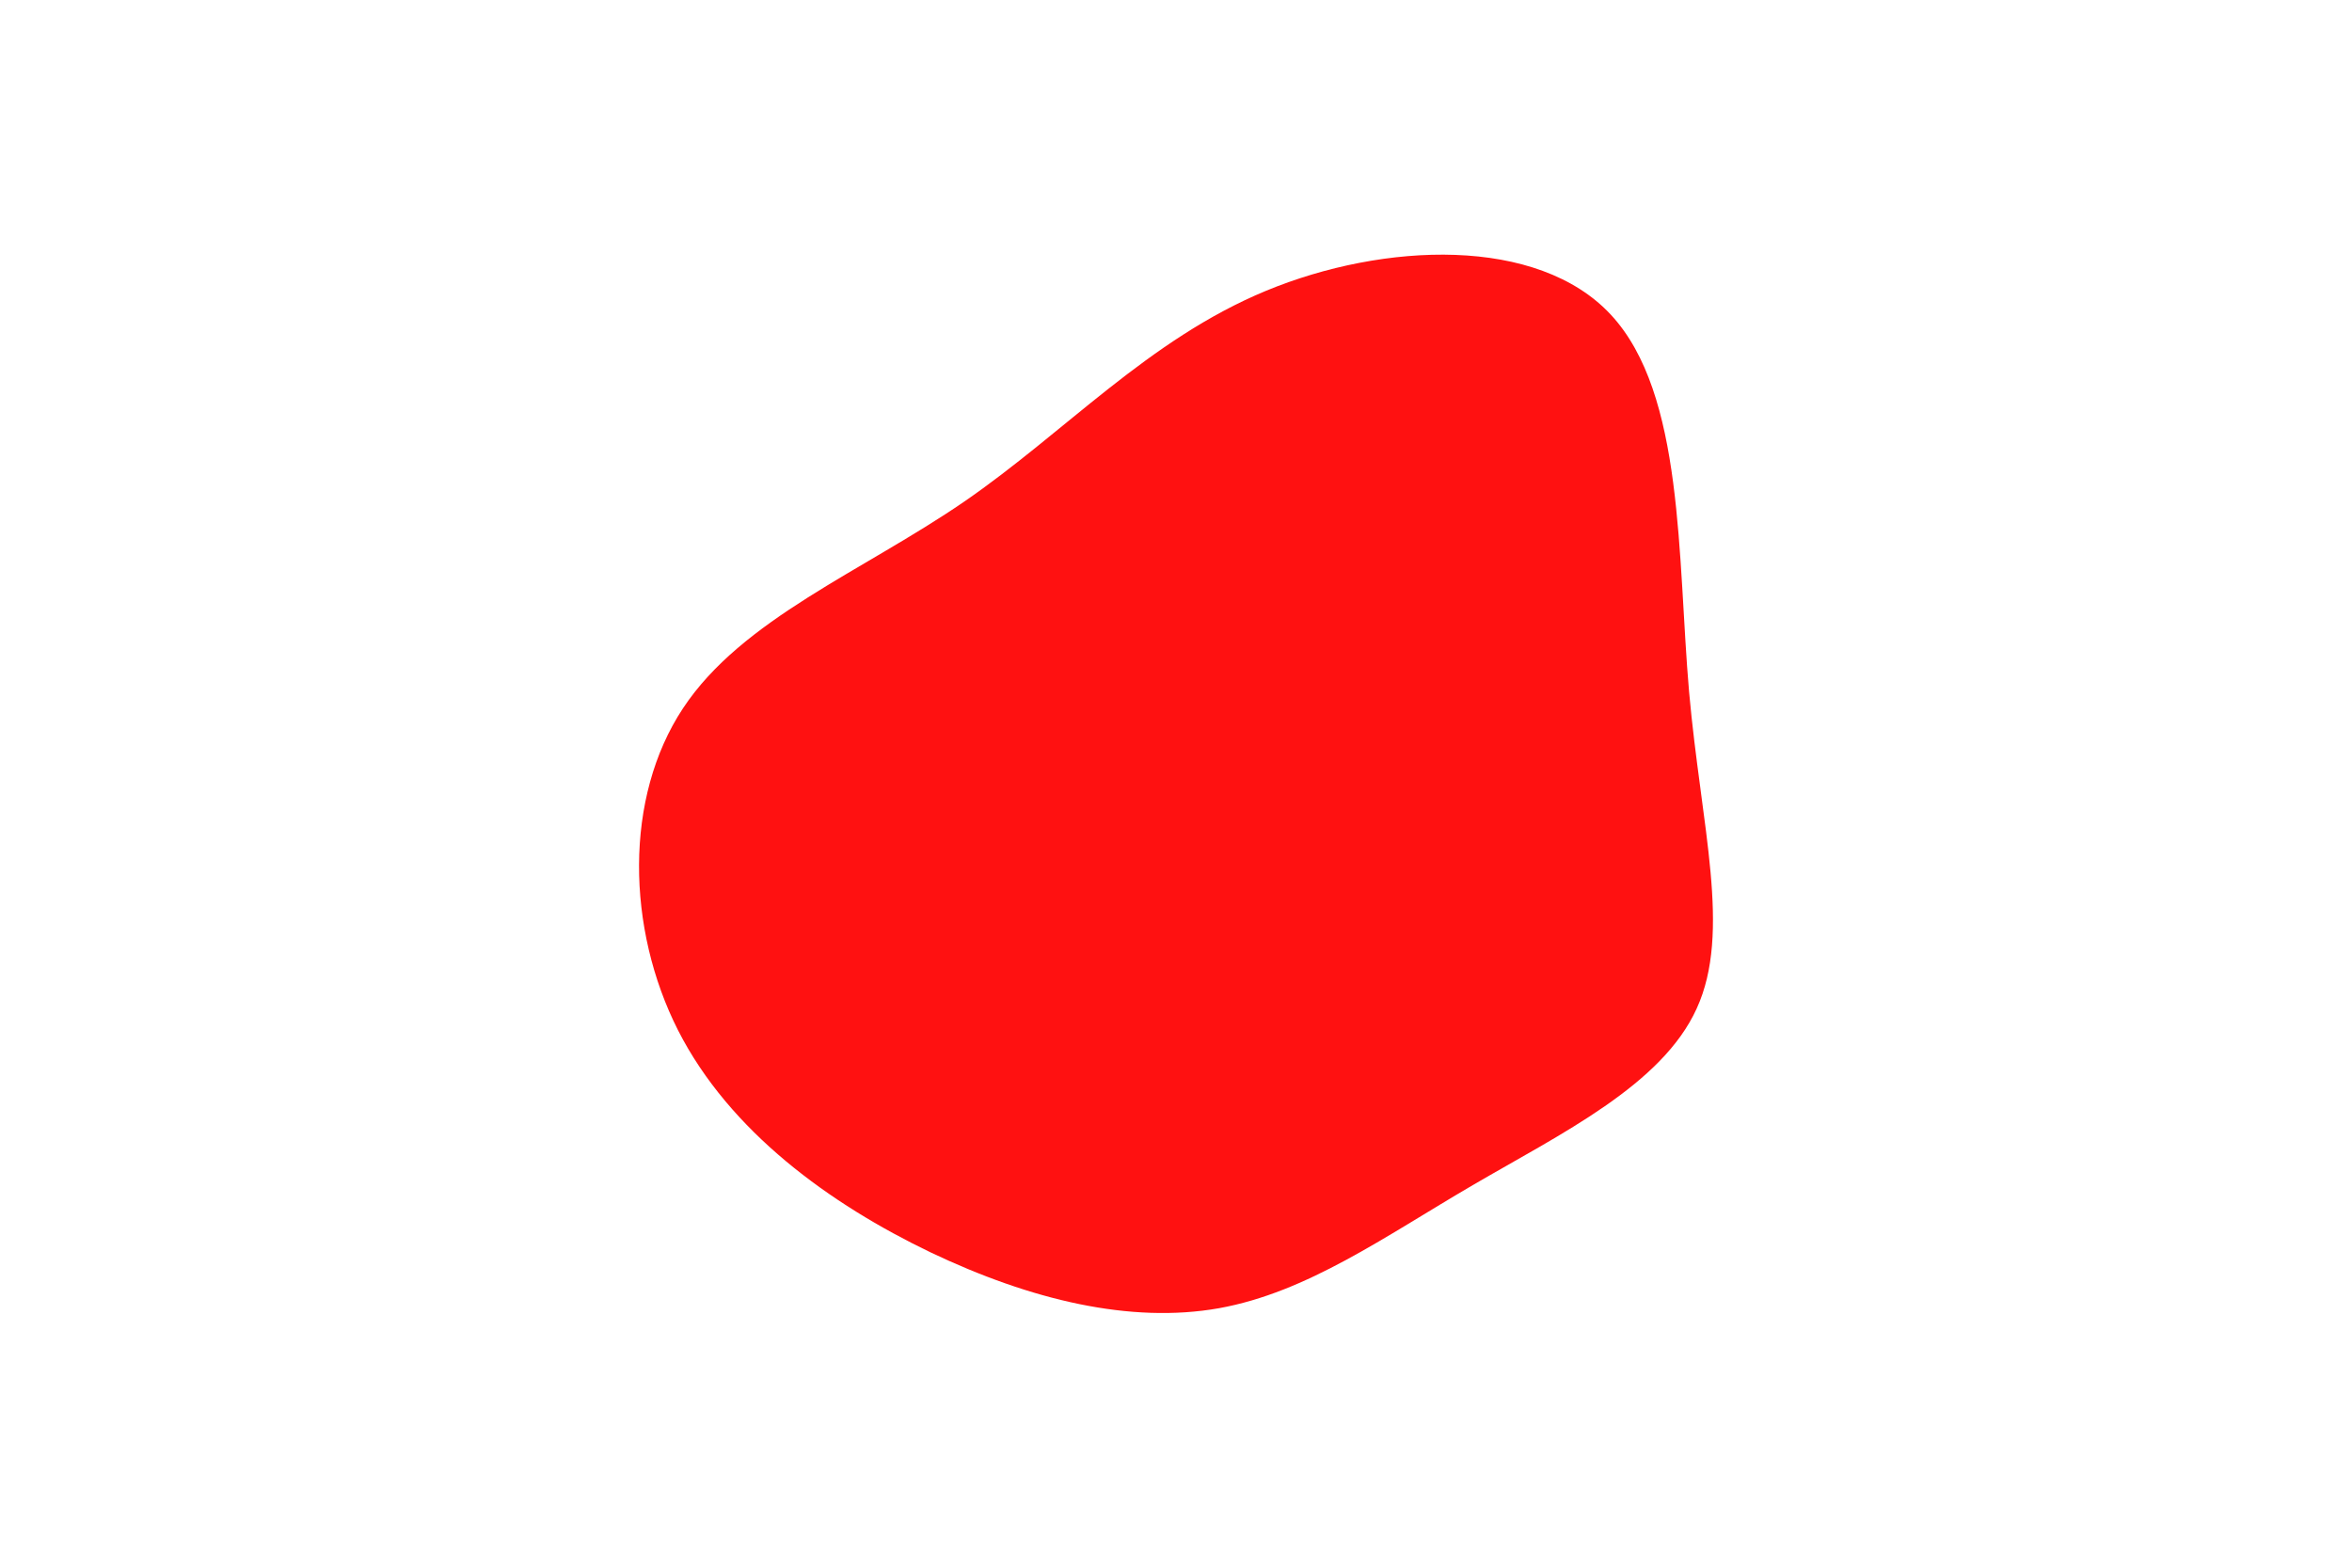 <svg id="visual" viewBox="0 0 900 600" width="900" height="600" xmlns="http://www.w3.org/2000/svg" xmlns:xlink="http://www.w3.org/1999/xlink" version="1.1"><g transform="translate(470.843 330.796)"><path d="M145.6 -210.3C173.7 -180 171 -117.4 175.5 -65.9C180.1 -14.4 191.8 25.9 178.4 55.2C165.1 84.5 126.6 103 92.7 122.8C58.8 142.6 29.4 163.8 -4.4 169.9C-38.2 175.9 -76.4 166.8 -114.8 148.5C-153.1 130.1 -191.6 102.4 -211.4 63.5C-231.1 24.6 -232.1 -25.5 -209.5 -59.7C-186.9 -93.9 -140.8 -112.1 -101.9 -138.8C-63.1 -165.5 -31.5 -200.8 13.6 -219.5C58.8 -238.2 117.6 -240.5 145.6 -210.3" fill="#ff1111"></path></g></svg>